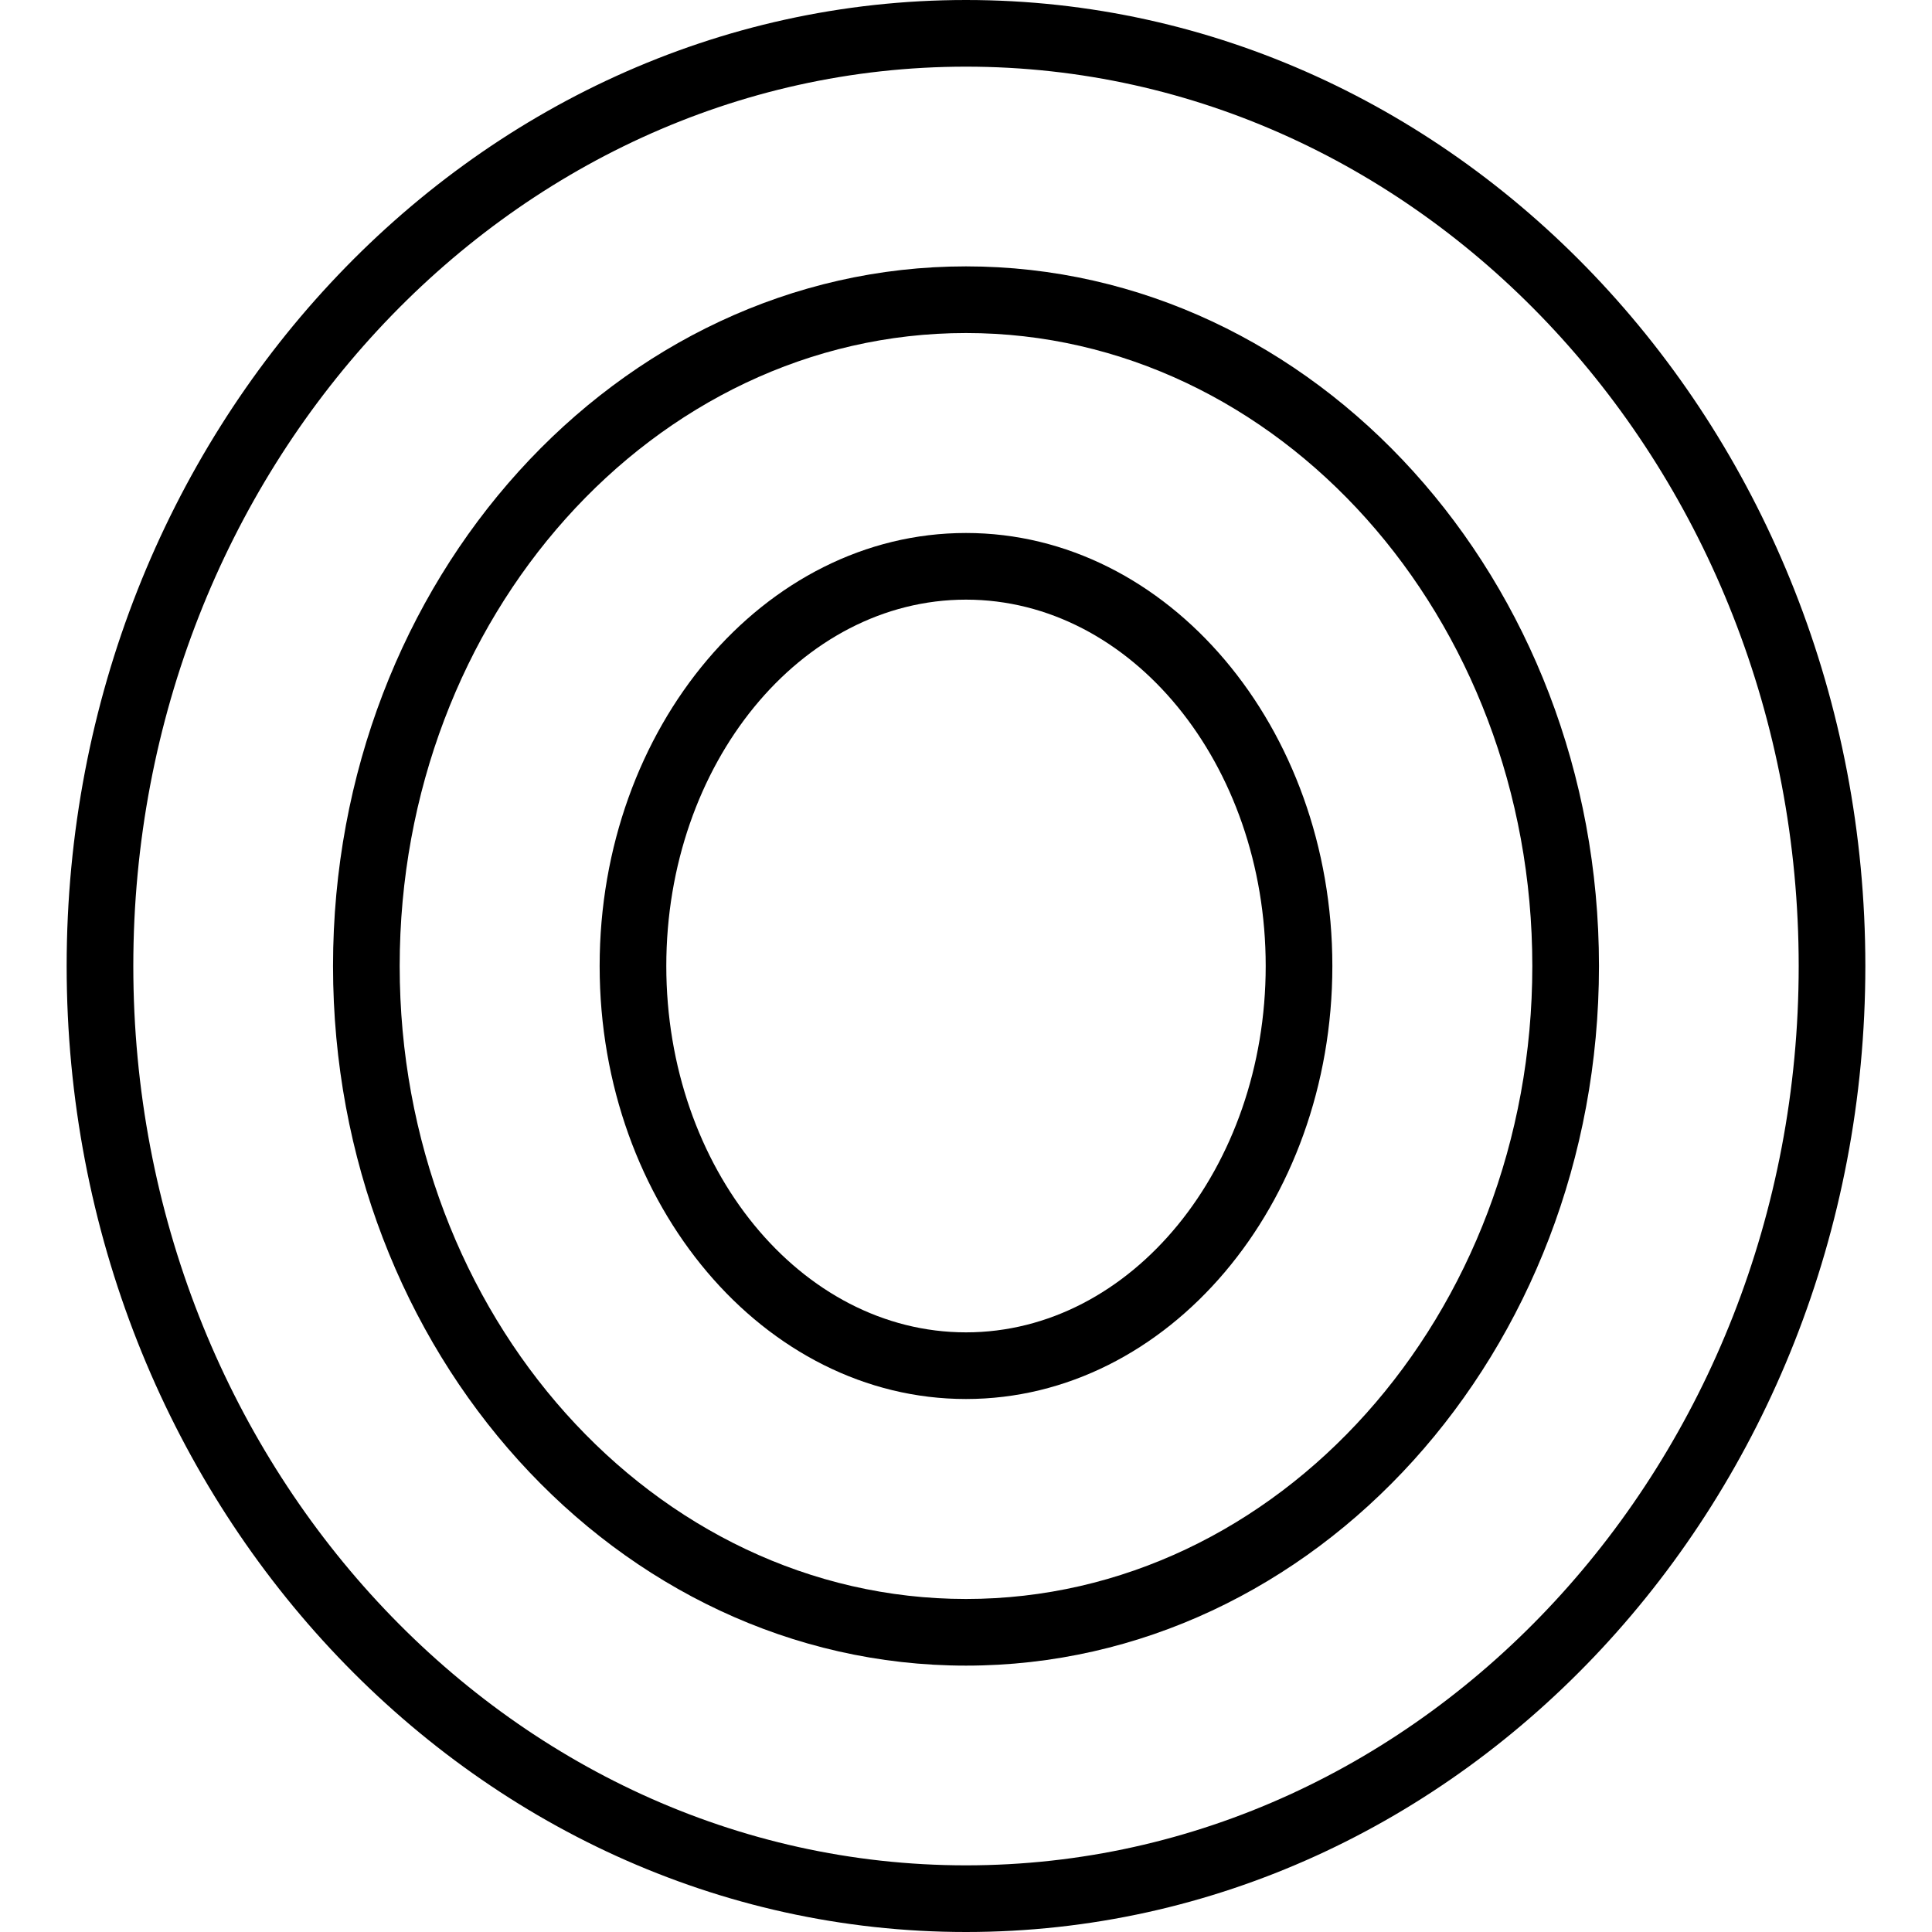 <svg xmlns="http://www.w3.org/2000/svg" width="32" height="32" viewBox="0 0 24 24">
    <path d="M 12 0 C 5.84 0 0.828 5.383 0.828 12 C 0.828 18.617 5.84 24 12 24 C 18.16 24 23.172 18.617 23.172 12 C 23.172 5.383 18.16 0 12 0 Z M 12 23.172 C 6.297 23.172 1.656 18.16 1.656 12 C 1.656 5.84 6.297 0.828 12 0.828 C 17.703 0.828 22.344 5.84 22.344 12 C 22.344 18.16 17.703 23.172 12 23.172 Z M 12 23.172"/>
    <path d="M 12 3.309 C 7.664 3.309 4.137 7.207 4.137 12 C 4.137 16.793 7.664 20.691 12 20.691 C 16.336 20.691 19.863 16.793 19.863 12 C 19.863 7.207 16.336 3.309 12 3.309 Z M 12 19.863 C 8.121 19.863 4.965 16.336 4.965 12 C 4.965 7.664 8.121 4.137 12 4.137 C 15.879 4.137 19.035 7.664 19.035 12 C 19.035 16.336 15.879 19.863 12 19.863 Z M 12 19.863"/>
    <path d="M 12 6.621 C 9.492 6.621 7.449 9.035 7.449 12 C 7.449 14.965 9.492 17.379 12 17.379 C 14.508 17.379 16.551 14.965 16.551 12 C 16.551 9.035 14.508 6.621 12 6.621 Z M 12 16.551 C 9.945 16.551 8.277 14.508 8.277 12 C 8.277 9.492 9.945 7.449 12 7.449 C 14.055 7.449 15.723 9.492 15.723 12 C 15.723 14.508 14.055 16.551 12 16.551 Z M 12 16.551"/>
</svg>
